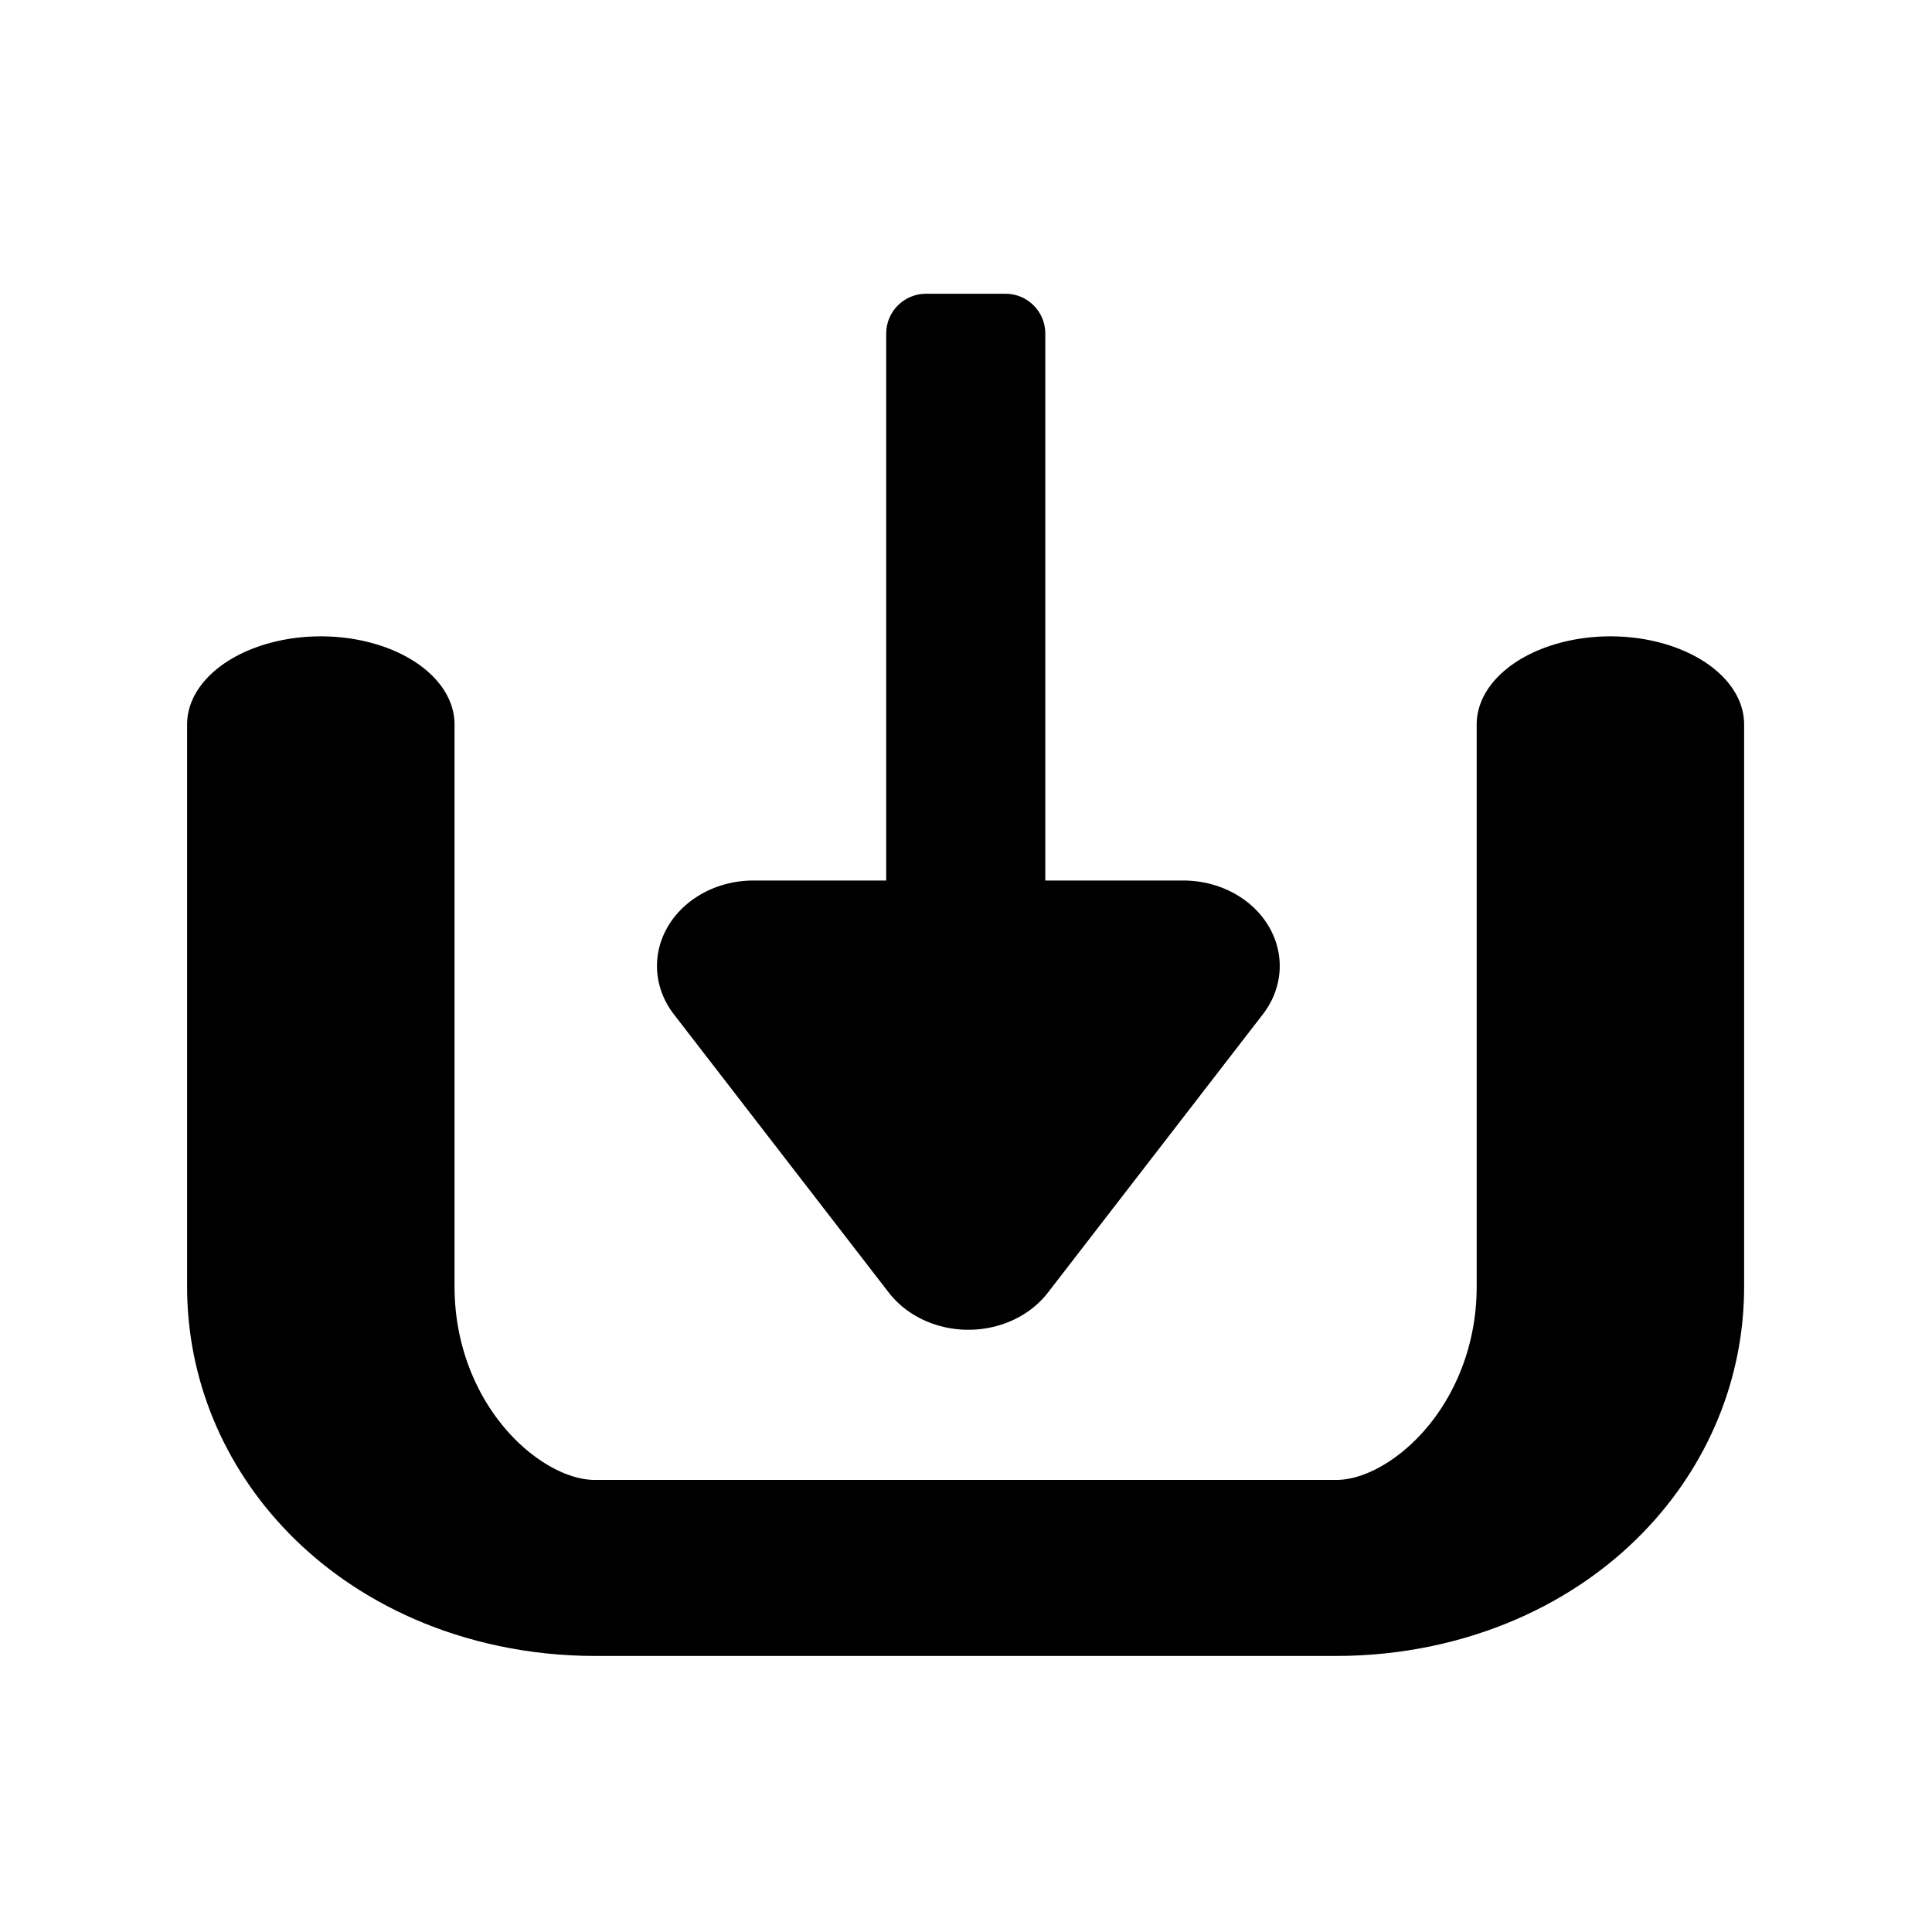 <?xml version="1.0" encoding="UTF-8" standalone="no"?>
<!DOCTYPE svg PUBLIC "-//W3C//DTD SVG 1.1//EN" "http://www.w3.org/Graphics/SVG/1.1/DTD/svg11.dtd">
<svg width="100%" height="100%" viewBox="0 0 128 128" version="1.1" xmlns="http://www.w3.org/2000/svg" xmlns:xlink="http://www.w3.org/1999/xlink" xml:space="preserve" xmlns:serif="http://www.serif.com/" style="fill-rule:evenodd;clip-rule:evenodd;stroke-linecap:round;stroke-linejoin:round;stroke-miterlimit:1.5;">
    <rect id="Artboard1" x="0" y="0" width="128" height="128" style="fill:none;"/>
    <g id="Artboard11" serif:id="Artboard1">
        <g transform="matrix(1.138,0,0,0.749,-0.266,14.35)">
            <path d="M18.911,44.913L18.911,94.659C18.911,108.387 26.07,119.533 34.888,119.533L78.011,119.533C86.83,119.533 93.989,108.387 93.989,94.659L93.989,44.913" style="fill:none;stroke:black;stroke-width:15.57px;"/>
        </g>
        <g transform="matrix(0.781,0,0,0.646,13.418,16.97)">
            <path d="M71.493,7.937C71.493,5.685 69.981,3.857 68.119,3.857L61.371,3.857C59.508,3.857 57.996,5.685 57.996,7.937L57.996,84.682C57.996,86.934 59.508,88.762 61.371,88.762L68.119,88.762C69.981,88.762 71.493,86.934 71.493,84.682L71.493,7.937Z"/>
        </g>
        <g transform="matrix(-0.624,7.64748e-17,-6.77209e-17,-0.553,113.055,115.918)">
            <path d="M78.364,60.542L101.185,93.887L55.543,93.887L78.364,60.542Z" style="stroke:black;stroke-width:20.48px;"/>
        </g>
    </g>
</svg>
